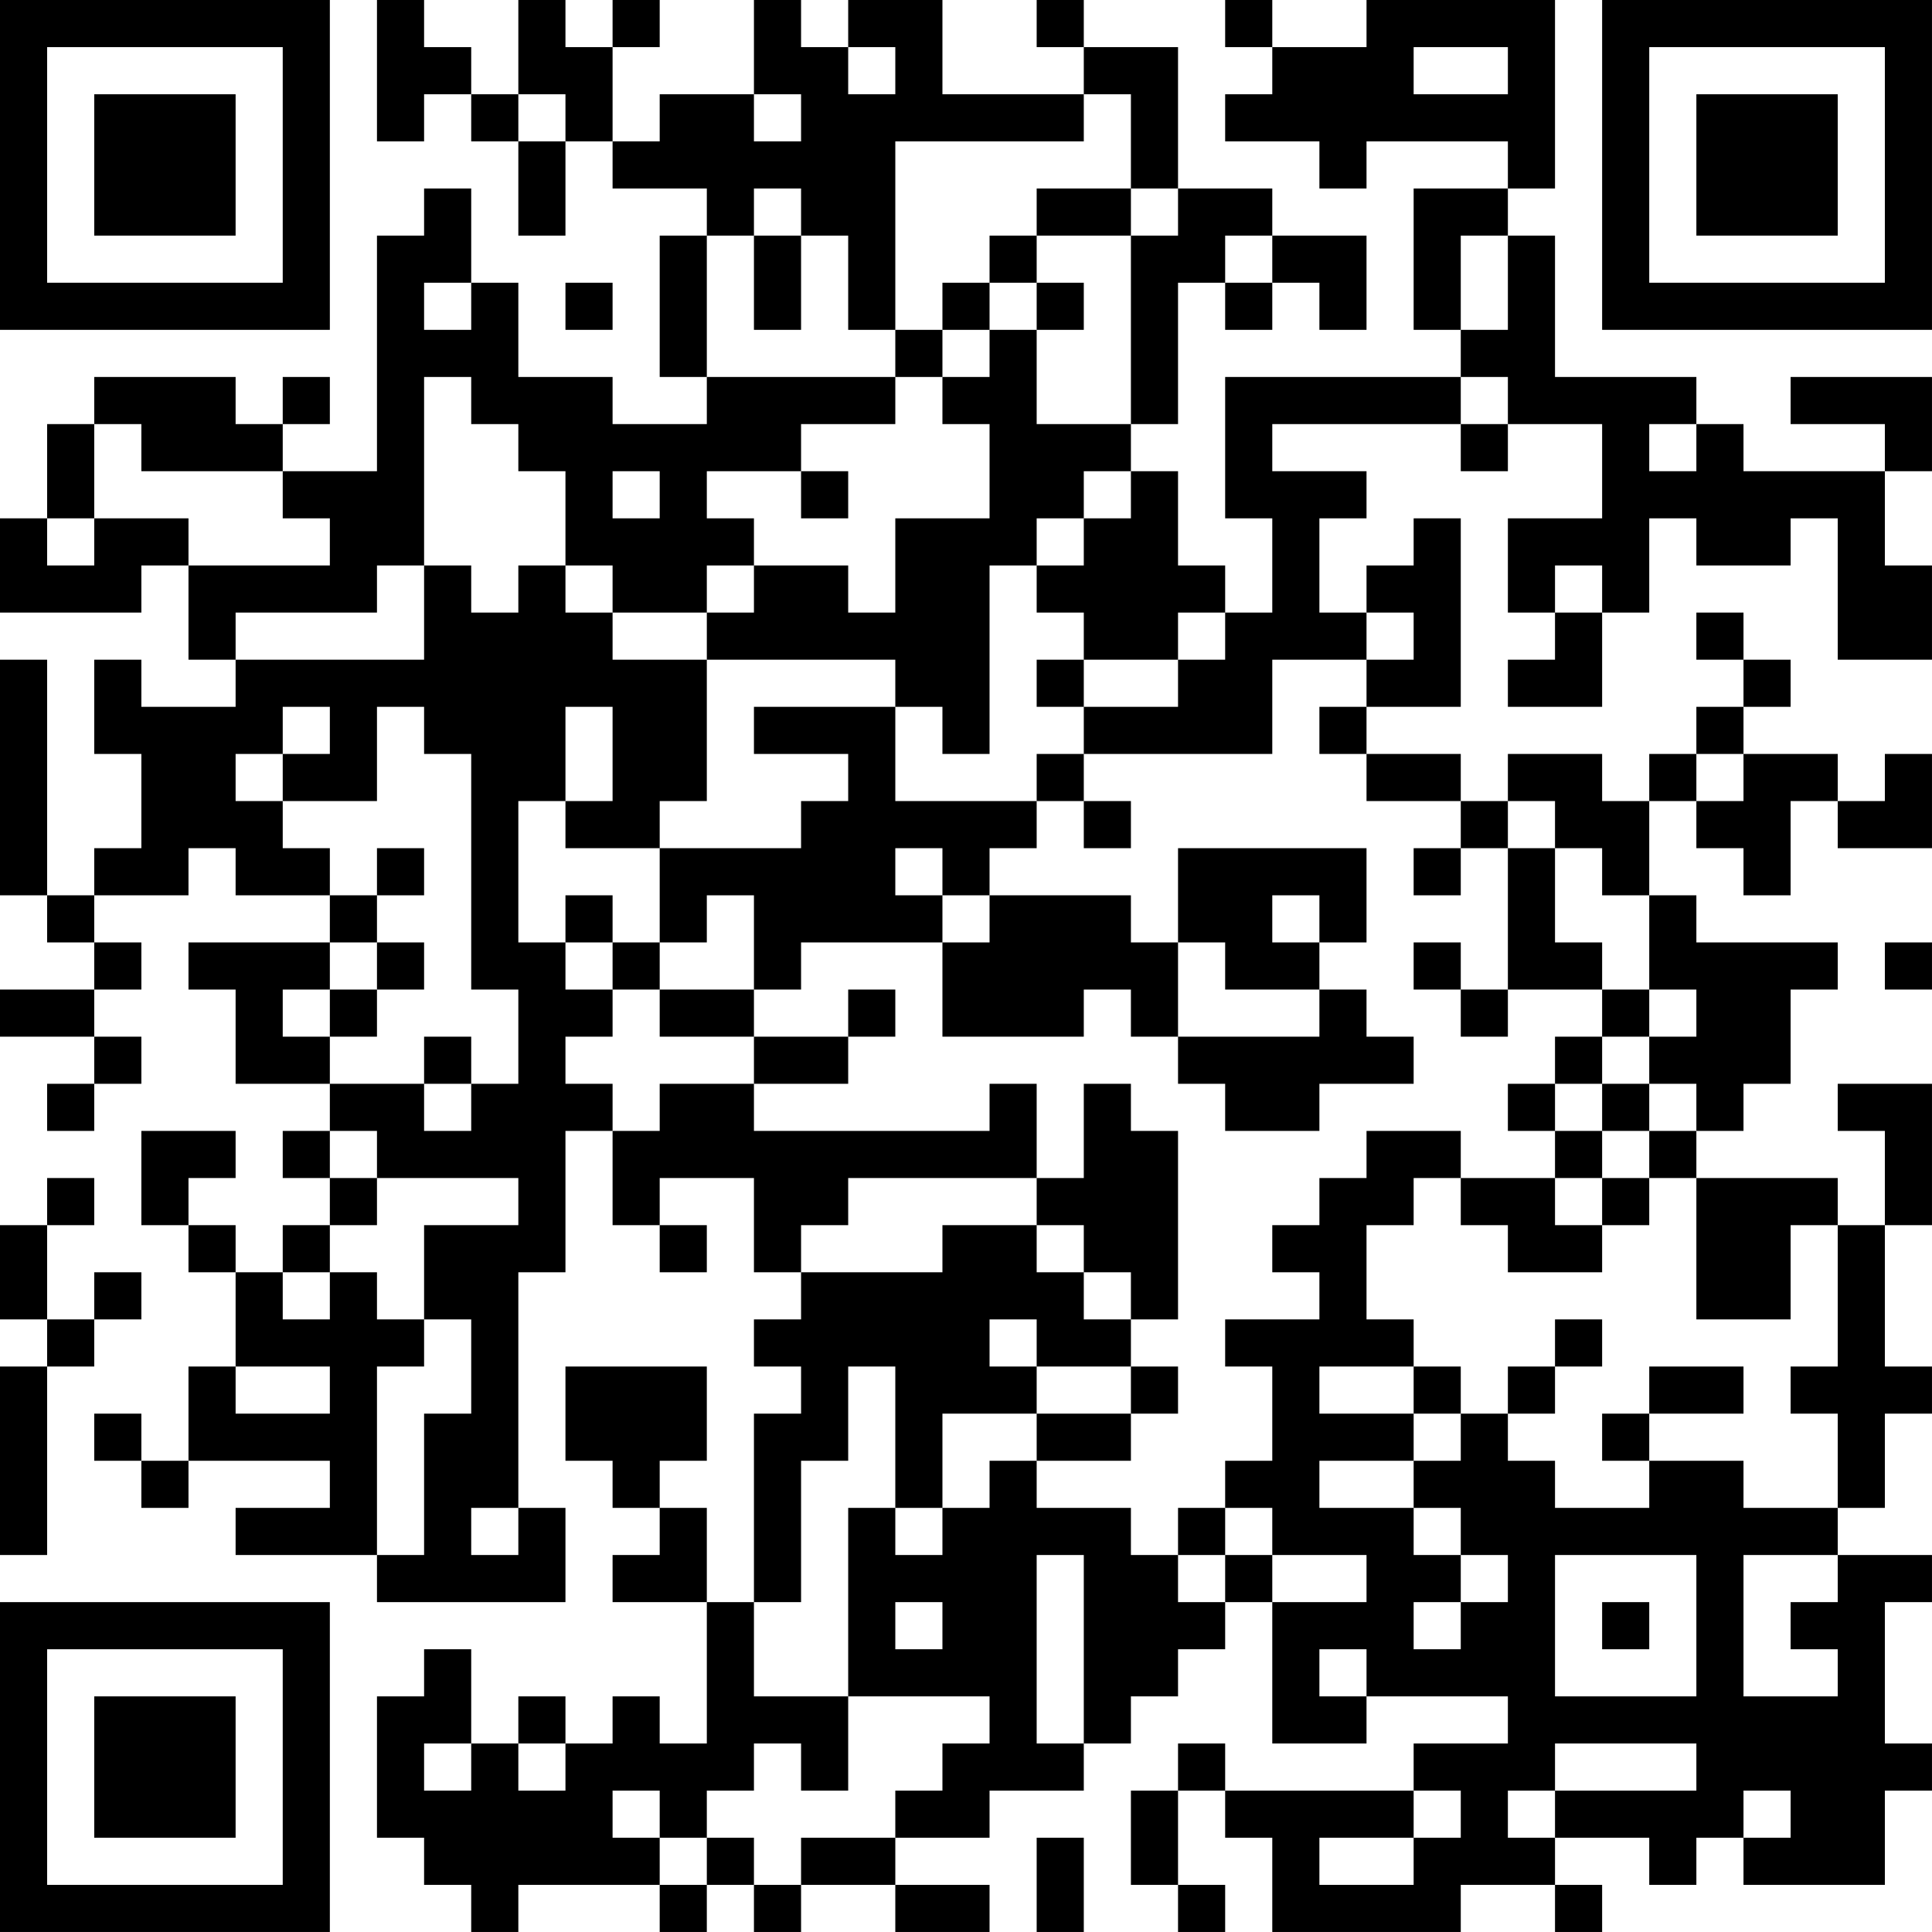 <?xml version="1.0" encoding="UTF-8"?>
<svg xmlns="http://www.w3.org/2000/svg" version="1.1" width="200" height="200" viewBox="0 0 200 200"><rect x="0" y="0" width="200" height="200" fill="#ffffff"/><g transform="scale(4.878)"><g transform="translate(0,0)"><path fill-rule="evenodd" d="M8 0L8 3L9 3L9 2L10 2L10 3L11 3L11 5L12 5L12 3L13 3L13 4L15 4L15 5L14 5L14 8L15 8L15 9L13 9L13 8L11 8L11 6L10 6L10 4L9 4L9 5L8 5L8 10L6 10L6 9L7 9L7 8L6 8L6 9L5 9L5 8L2 8L2 9L1 9L1 11L0 11L0 13L3 13L3 12L4 12L4 14L5 14L5 15L3 15L3 14L2 14L2 16L3 16L3 18L2 18L2 19L1 19L1 14L0 14L0 19L1 19L1 20L2 20L2 21L0 21L0 22L2 22L2 23L1 23L1 24L2 24L2 23L3 23L3 22L2 22L2 21L3 21L3 20L2 20L2 19L4 19L4 18L5 18L5 19L7 19L7 20L4 20L4 21L5 21L5 23L7 23L7 24L6 24L6 25L7 25L7 26L6 26L6 27L5 27L5 26L4 26L4 25L5 25L5 24L3 24L3 26L4 26L4 27L5 27L5 29L4 29L4 31L3 31L3 30L2 30L2 31L3 31L3 32L4 32L4 31L7 31L7 32L5 32L5 33L8 33L8 34L12 34L12 32L11 32L11 27L12 27L12 24L13 24L13 26L14 26L14 27L15 27L15 26L14 26L14 25L16 25L16 27L17 27L17 28L16 28L16 29L17 29L17 30L16 30L16 34L15 34L15 32L14 32L14 31L15 31L15 29L12 29L12 31L13 31L13 32L14 32L14 33L13 33L13 34L15 34L15 37L14 37L14 36L13 36L13 37L12 37L12 36L11 36L11 37L10 37L10 35L9 35L9 36L8 36L8 39L9 39L9 40L10 40L10 41L11 41L11 40L14 40L14 41L15 41L15 40L16 40L16 41L17 41L17 40L19 40L19 41L21 41L21 40L19 40L19 39L21 39L21 38L23 38L23 37L24 37L24 36L25 36L25 35L26 35L26 34L27 34L27 37L29 37L29 36L32 36L32 37L30 37L30 38L26 38L26 37L25 37L25 38L24 38L24 40L25 40L25 41L26 41L26 40L25 40L25 38L26 38L26 39L27 39L27 41L31 41L31 40L33 40L33 41L34 41L34 40L33 40L33 39L35 39L35 40L36 40L36 39L37 39L37 40L40 40L40 38L41 38L41 37L40 37L40 34L41 34L41 33L39 33L39 32L40 32L40 30L41 30L41 29L40 29L40 26L41 26L41 23L39 23L39 24L40 24L40 26L39 26L39 25L36 25L36 24L37 24L37 23L38 23L38 21L39 21L39 20L36 20L36 19L35 19L35 17L36 17L36 18L37 18L37 19L38 19L38 17L39 17L39 18L41 18L41 16L40 16L40 17L39 17L39 16L37 16L37 15L38 15L38 14L37 14L37 13L36 13L36 14L37 14L37 15L36 15L36 16L35 16L35 17L34 17L34 16L32 16L32 17L31 17L31 16L29 16L29 15L31 15L31 11L30 11L30 12L29 12L29 13L28 13L28 11L29 11L29 10L27 10L27 9L31 9L31 10L32 10L32 9L34 9L34 11L32 11L32 13L33 13L33 14L32 14L32 15L34 15L34 13L35 13L35 11L36 11L36 12L38 12L38 11L39 11L39 14L41 14L41 12L40 12L40 10L41 10L41 8L38 8L38 9L40 9L40 10L37 10L37 9L36 9L36 8L33 8L33 5L32 5L32 4L33 4L33 0L29 0L29 1L27 1L27 0L26 0L26 1L27 1L27 2L26 2L26 3L28 3L28 4L29 4L29 3L32 3L32 4L30 4L30 7L31 7L31 8L26 8L26 11L27 11L27 13L26 13L26 12L25 12L25 10L24 10L24 9L25 9L25 6L26 6L26 7L27 7L27 6L28 6L28 7L29 7L29 5L27 5L27 4L25 4L25 1L23 1L23 0L22 0L22 1L23 1L23 2L20 2L20 0L18 0L18 1L17 1L17 0L16 0L16 2L14 2L14 3L13 3L13 1L14 1L14 0L13 0L13 1L12 1L12 0L11 0L11 2L10 2L10 1L9 1L9 0ZM18 1L18 2L19 2L19 1ZM30 1L30 2L32 2L32 1ZM11 2L11 3L12 3L12 2ZM16 2L16 3L17 3L17 2ZM23 2L23 3L19 3L19 7L18 7L18 5L17 5L17 4L16 4L16 5L15 5L15 8L19 8L19 9L17 9L17 10L15 10L15 11L16 11L16 12L15 12L15 13L13 13L13 12L12 12L12 10L11 10L11 9L10 9L10 8L9 8L9 12L8 12L8 13L5 13L5 14L9 14L9 12L10 12L10 13L11 13L11 12L12 12L12 13L13 13L13 14L15 14L15 17L14 17L14 18L12 18L12 17L13 17L13 15L12 15L12 17L11 17L11 20L12 20L12 21L13 21L13 22L12 22L12 23L13 23L13 24L14 24L14 23L16 23L16 24L21 24L21 23L22 23L22 25L18 25L18 26L17 26L17 27L20 27L20 26L22 26L22 27L23 27L23 28L24 28L24 29L22 29L22 28L21 28L21 29L22 29L22 30L20 30L20 32L19 32L19 29L18 29L18 31L17 31L17 34L16 34L16 36L18 36L18 38L17 38L17 37L16 37L16 38L15 38L15 39L14 39L14 38L13 38L13 39L14 39L14 40L15 40L15 39L16 39L16 40L17 40L17 39L19 39L19 38L20 38L20 37L21 37L21 36L18 36L18 32L19 32L19 33L20 33L20 32L21 32L21 31L22 31L22 32L24 32L24 33L25 33L25 34L26 34L26 33L27 33L27 34L29 34L29 33L27 33L27 32L26 32L26 31L27 31L27 29L26 29L26 28L28 28L28 27L27 27L27 26L28 26L28 25L29 25L29 24L31 24L31 25L30 25L30 26L29 26L29 28L30 28L30 29L28 29L28 30L30 30L30 31L28 31L28 32L30 32L30 33L31 33L31 34L30 34L30 35L31 35L31 34L32 34L32 33L31 33L31 32L30 32L30 31L31 31L31 30L32 30L32 31L33 31L33 32L35 32L35 31L37 31L37 32L39 32L39 30L38 30L38 29L39 29L39 26L38 26L38 28L36 28L36 25L35 25L35 24L36 24L36 23L35 23L35 22L36 22L36 21L35 21L35 19L34 19L34 18L33 18L33 17L32 17L32 18L31 18L31 17L29 17L29 16L28 16L28 15L29 15L29 14L30 14L30 13L29 13L29 14L27 14L27 16L23 16L23 15L25 15L25 14L26 14L26 13L25 13L25 14L23 14L23 13L22 13L22 12L23 12L23 11L24 11L24 10L23 10L23 11L22 11L22 12L21 12L21 16L20 16L20 15L19 15L19 14L15 14L15 13L16 13L16 12L18 12L18 13L19 13L19 11L21 11L21 9L20 9L20 8L21 8L21 7L22 7L22 9L24 9L24 5L25 5L25 4L24 4L24 2ZM22 4L22 5L21 5L21 6L20 6L20 7L19 7L19 8L20 8L20 7L21 7L21 6L22 6L22 7L23 7L23 6L22 6L22 5L24 5L24 4ZM16 5L16 7L17 7L17 5ZM26 5L26 6L27 6L27 5ZM31 5L31 7L32 7L32 5ZM9 6L9 7L10 7L10 6ZM12 6L12 7L13 7L13 6ZM31 8L31 9L32 9L32 8ZM2 9L2 11L1 11L1 12L2 12L2 11L4 11L4 12L7 12L7 11L6 11L6 10L3 10L3 9ZM35 9L35 10L36 10L36 9ZM13 10L13 11L14 11L14 10ZM17 10L17 11L18 11L18 10ZM33 12L33 13L34 13L34 12ZM22 14L22 15L23 15L23 14ZM6 15L6 16L5 16L5 17L6 17L6 18L7 18L7 19L8 19L8 20L7 20L7 21L6 21L6 22L7 22L7 23L9 23L9 24L10 24L10 23L11 23L11 21L10 21L10 16L9 16L9 15L8 15L8 17L6 17L6 16L7 16L7 15ZM16 15L16 16L18 16L18 17L17 17L17 18L14 18L14 20L13 20L13 19L12 19L12 20L13 20L13 21L14 21L14 22L16 22L16 23L18 23L18 22L19 22L19 21L18 21L18 22L16 22L16 21L17 21L17 20L20 20L20 22L23 22L23 21L24 21L24 22L25 22L25 23L26 23L26 24L28 24L28 23L30 23L30 22L29 22L29 21L28 21L28 20L29 20L29 18L25 18L25 20L24 20L24 19L21 19L21 18L22 18L22 17L23 17L23 18L24 18L24 17L23 17L23 16L22 16L22 17L19 17L19 15ZM36 16L36 17L37 17L37 16ZM8 18L8 19L9 19L9 18ZM19 18L19 19L20 19L20 20L21 20L21 19L20 19L20 18ZM30 18L30 19L31 19L31 18ZM32 18L32 21L31 21L31 20L30 20L30 21L31 21L31 22L32 22L32 21L34 21L34 22L33 22L33 23L32 23L32 24L33 24L33 25L31 25L31 26L32 26L32 27L34 27L34 26L35 26L35 25L34 25L34 24L35 24L35 23L34 23L34 22L35 22L35 21L34 21L34 20L33 20L33 18ZM15 19L15 20L14 20L14 21L16 21L16 19ZM27 19L27 20L28 20L28 19ZM8 20L8 21L7 21L7 22L8 22L8 21L9 21L9 20ZM25 20L25 22L28 22L28 21L26 21L26 20ZM40 20L40 21L41 21L41 20ZM9 22L9 23L10 23L10 22ZM23 23L23 25L22 25L22 26L23 26L23 27L24 27L24 28L25 28L25 24L24 24L24 23ZM33 23L33 24L34 24L34 23ZM7 24L7 25L8 25L8 26L7 26L7 27L6 27L6 28L7 28L7 27L8 27L8 28L9 28L9 29L8 29L8 33L9 33L9 30L10 30L10 28L9 28L9 26L11 26L11 25L8 25L8 24ZM1 25L1 26L0 26L0 28L1 28L1 29L0 29L0 33L1 33L1 29L2 29L2 28L3 28L3 27L2 27L2 28L1 28L1 26L2 26L2 25ZM33 25L33 26L34 26L34 25ZM33 28L33 29L32 29L32 30L33 30L33 29L34 29L34 28ZM5 29L5 30L7 30L7 29ZM24 29L24 30L22 30L22 31L24 31L24 30L25 30L25 29ZM30 29L30 30L31 30L31 29ZM35 29L35 30L34 30L34 31L35 31L35 30L37 30L37 29ZM10 32L10 33L11 33L11 32ZM25 32L25 33L26 33L26 32ZM22 33L22 37L23 37L23 33ZM33 33L33 36L36 36L36 33ZM37 33L37 36L39 36L39 35L38 35L38 34L39 34L39 33ZM19 34L19 35L20 35L20 34ZM34 34L34 35L35 35L35 34ZM28 35L28 36L29 36L29 35ZM9 37L9 38L10 38L10 37ZM11 37L11 38L12 38L12 37ZM33 37L33 38L32 38L32 39L33 39L33 38L36 38L36 37ZM30 38L30 39L28 39L28 40L30 40L30 39L31 39L31 38ZM37 38L37 39L38 39L38 38ZM22 39L22 41L23 41L23 39ZM0 0L0 7L7 7L7 0ZM1 1L1 6L6 6L6 1ZM2 2L2 5L5 5L5 2ZM34 0L34 7L41 7L41 0ZM35 1L35 6L40 6L40 1ZM36 2L36 5L39 5L39 2ZM0 34L0 41L7 41L7 34ZM1 35L1 40L6 40L6 35ZM2 36L2 39L5 39L5 36Z" fill="#000000"/></g></g></svg>
